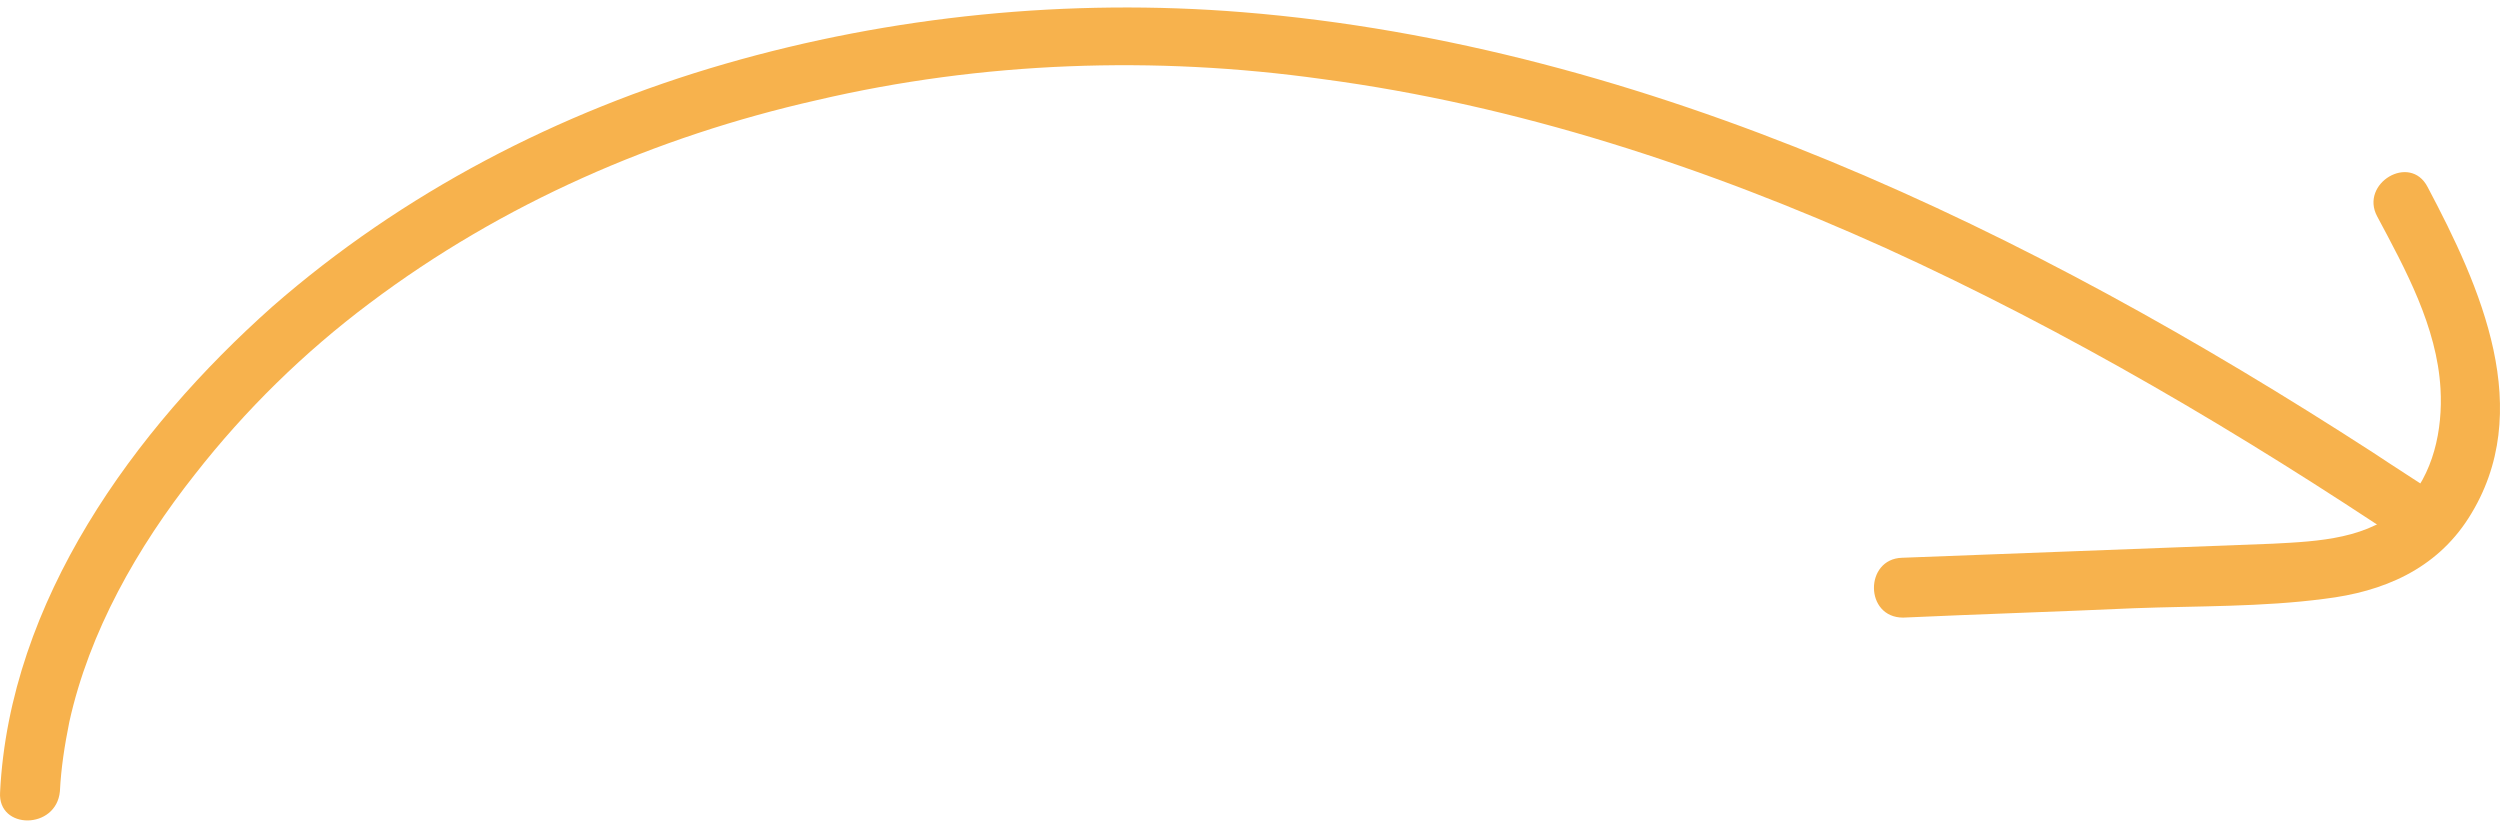 <svg width="167" height="55" viewBox="0 0 167 55" fill="none" xmlns="http://www.w3.org/2000/svg">
<path d="M0.005 52.934C0.632 40.159 8.939 28.716 18.188 20.487C26.887 12.884 37.311 7.476 48.441 4.263C59.57 1.049 71.405 -0.126 83.004 0.814C96.563 1.912 109.73 5.595 122.27 10.768C134.967 16.019 146.959 22.759 158.48 30.205C159.891 31.146 161.38 32.086 162.791 33.027C164.907 34.438 162.947 37.808 160.831 36.397C149.702 28.951 138.181 22.133 125.954 16.568C113.963 11.16 101.344 7.006 88.334 5.282C77.126 3.714 65.605 4.106 54.554 6.693C43.816 9.122 33.549 13.59 24.693 20.252C20.304 23.543 16.385 27.384 13.015 31.694C9.175 36.554 5.961 42.197 4.629 48.232C4.315 49.799 4.08 51.288 4.002 52.856C3.767 55.442 -0.152 55.442 0.005 52.934Z" fill="rgba(247, 178, 77, 1)"/>
<path d="M127.052 37.259C135.281 36.946 143.589 36.632 151.818 36.319C154.875 36.162 158.323 36.005 160.596 33.732C162.556 31.695 163.183 28.716 163.026 25.973C162.791 21.819 160.675 17.979 158.794 14.452C157.618 12.257 160.988 10.22 162.164 12.492C165.691 19.154 169.453 27.462 164.907 34.594C162.712 38.043 159.185 39.532 155.267 40.002C151.113 40.551 146.802 40.473 142.57 40.629C137.397 40.864 132.303 41.021 127.13 41.256C124.543 41.256 124.543 37.338 127.052 37.259Z" fill="rgba(247, 178, 77, 1)"/>
</svg>
